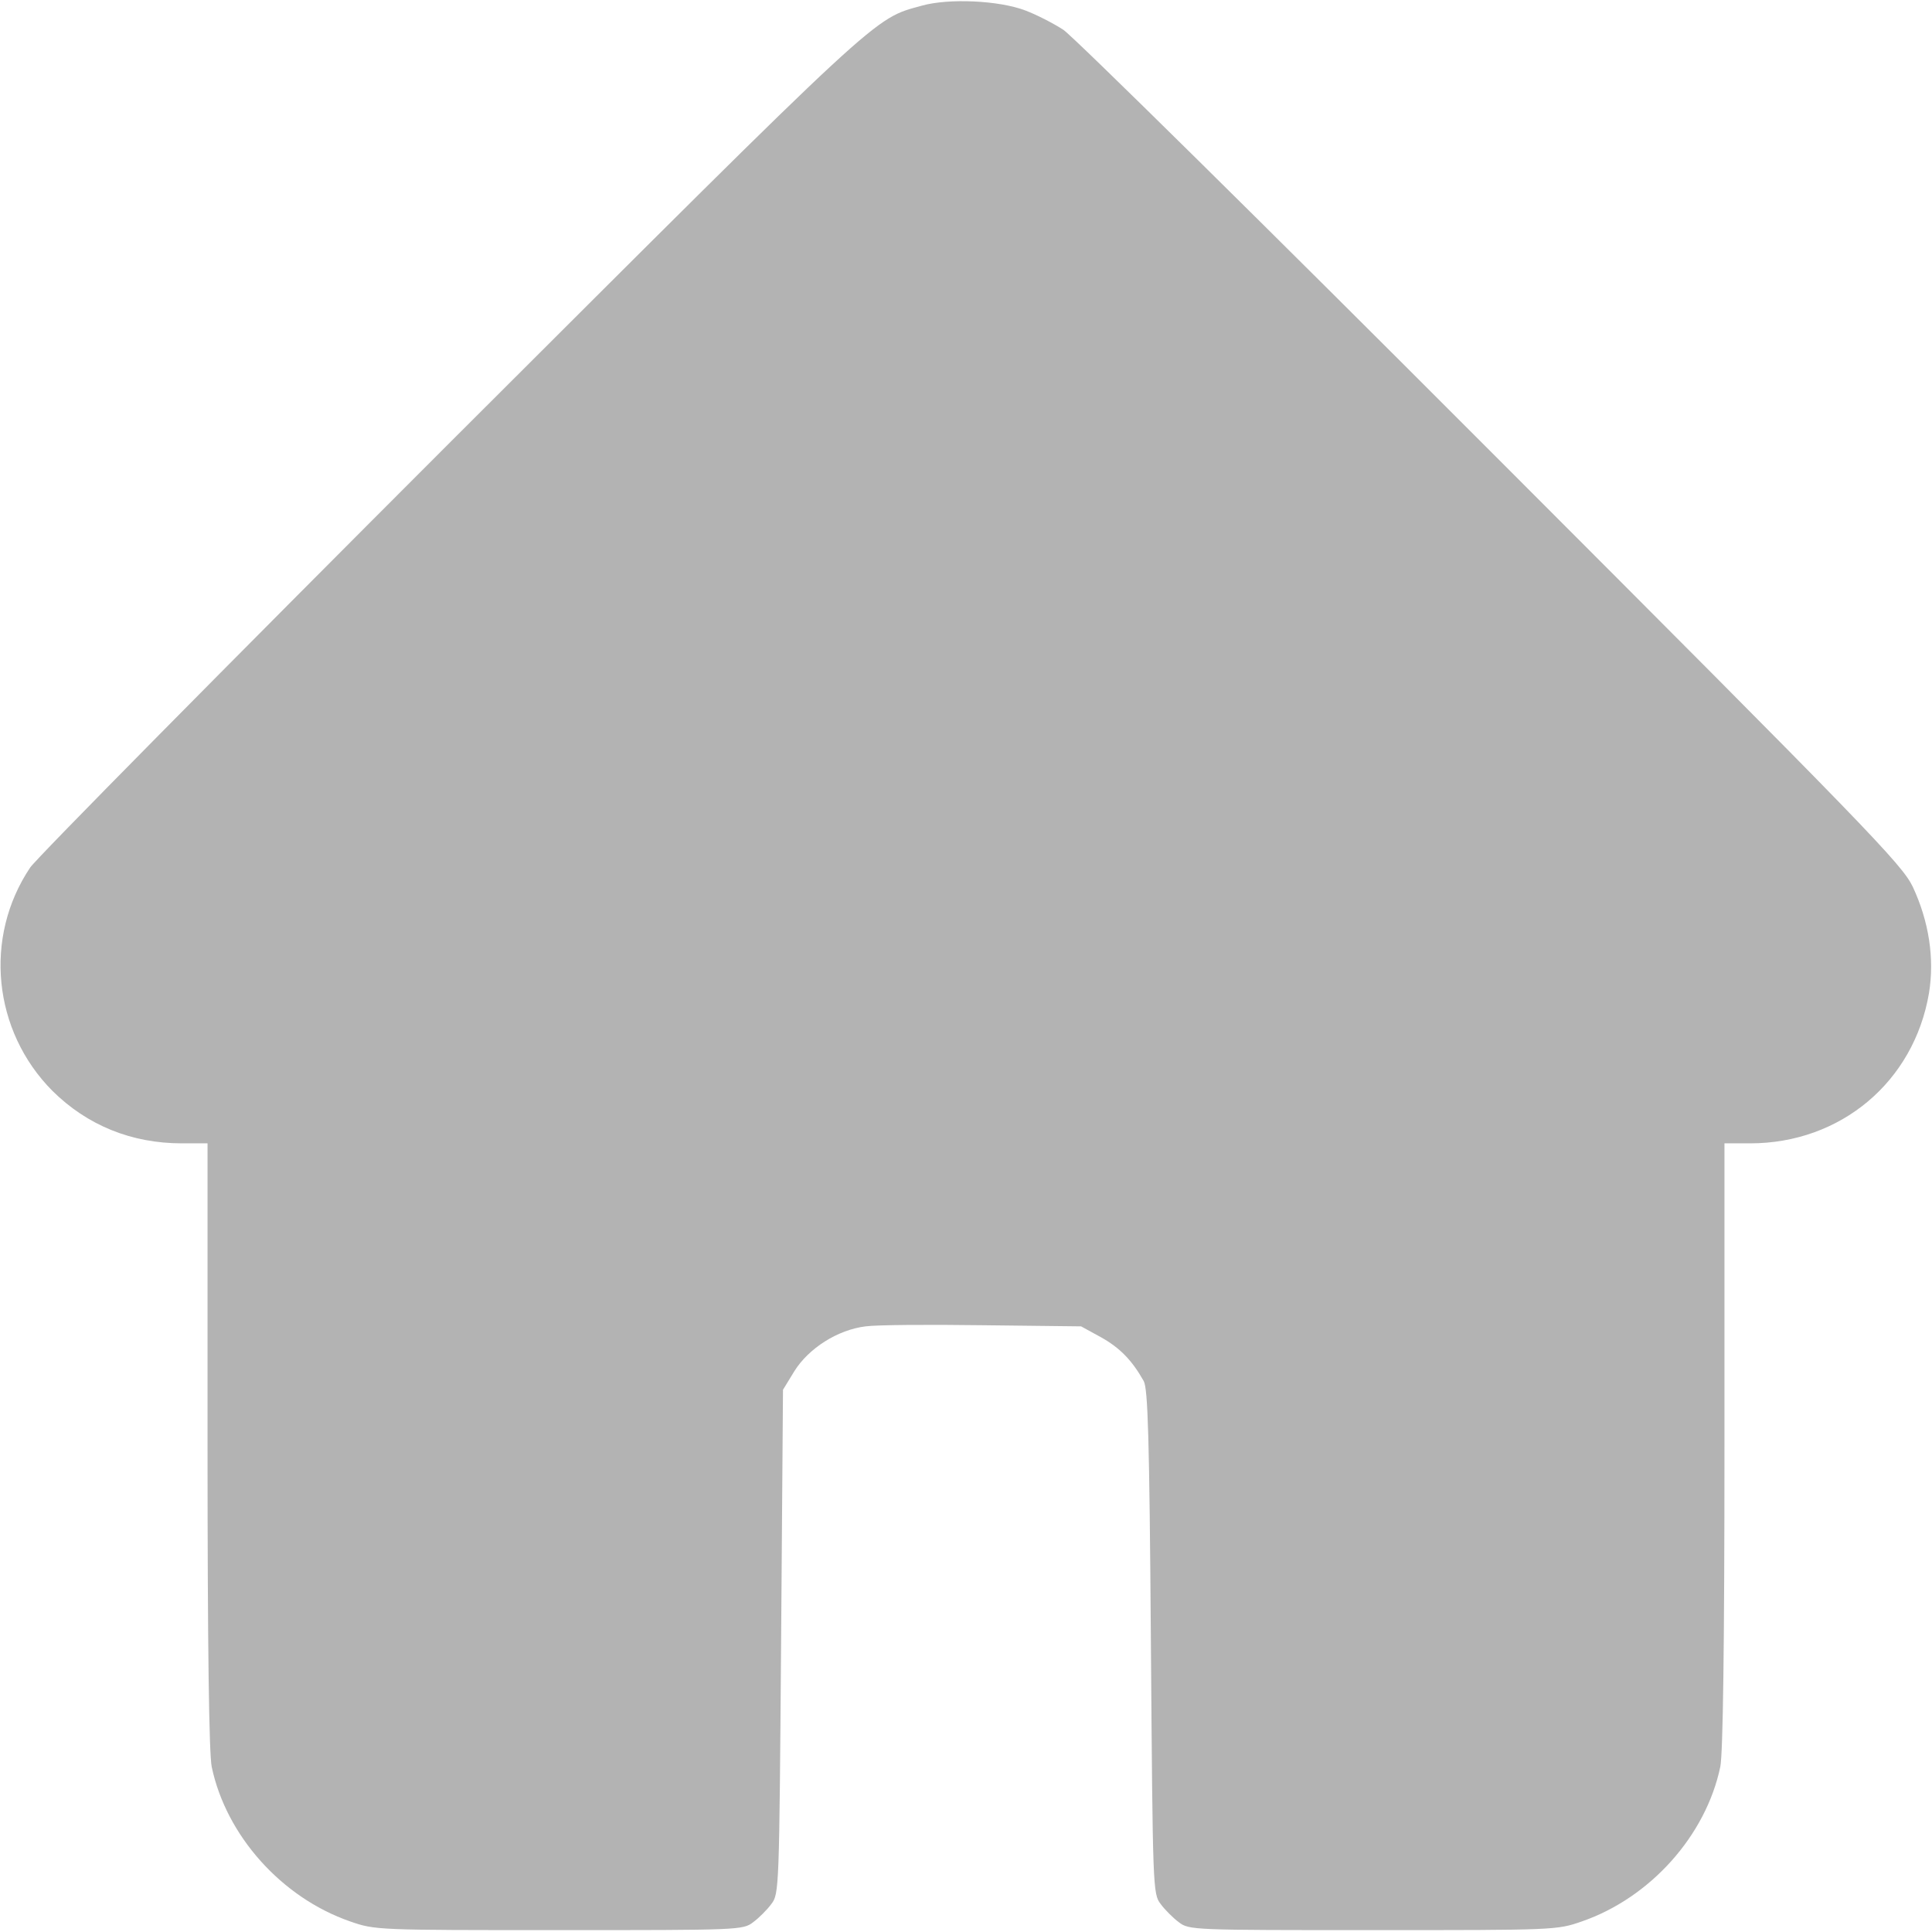 <?xml version="1.0" standalone="no"?>
<!DOCTYPE svg PUBLIC "-//W3C//DTD SVG 20010904//EN"
 "http://www.w3.org/TR/2001/REC-SVG-20010904/DTD/svg10.dtd">
<svg version="1.0" xmlns="http://www.w3.org/2000/svg"
 width="512pt" height="512pt" viewBox="0 0 512 512"
 preserveAspectRatio="xMidYMid meet">

<g transform="translate(0,512) scale(0.1,-0.1)"
fill="#b3b3b3" stroke="none">
<path d="M2443 5105 c-130 -36 -94 -3 -1246 -1153 -598 -598 -1101 -1107
-1117 -1131 -124 -185 -99 -433 59 -592 92 -91 209 -139 343 -139 l68 0 0
-800 c0 -541 4 -816 11 -852 38 -182 185 -347 367 -410 66 -23 71 -23 554 -23
476 0 487 0 514 21 15 11 37 33 48 48 21 27 21 40 26 695 l5 668 30 49 c38 61
115 110 189 119 28 4 168 5 311 3 l260 -3 53 -29 c50 -28 82 -61 113 -116 11
-21 15 -144 19 -692 5 -654 5 -667 26 -694 11 -15 33 -37 48 -48 27 -21 38
-21 514 -21 483 0 488 0 554 23 182 63 329 228 367 410 7 36 11 311 11 852 l0
800 68 0 c240 0 434 163 474 398 15 92 0 190 -43 282 -29 60 -116 150 -1118
1153 -597 598 -1107 1101 -1133 1118 -26 17 -71 40 -100 51 -70 27 -204 33
-275 13z"/>
</g>
</svg>
